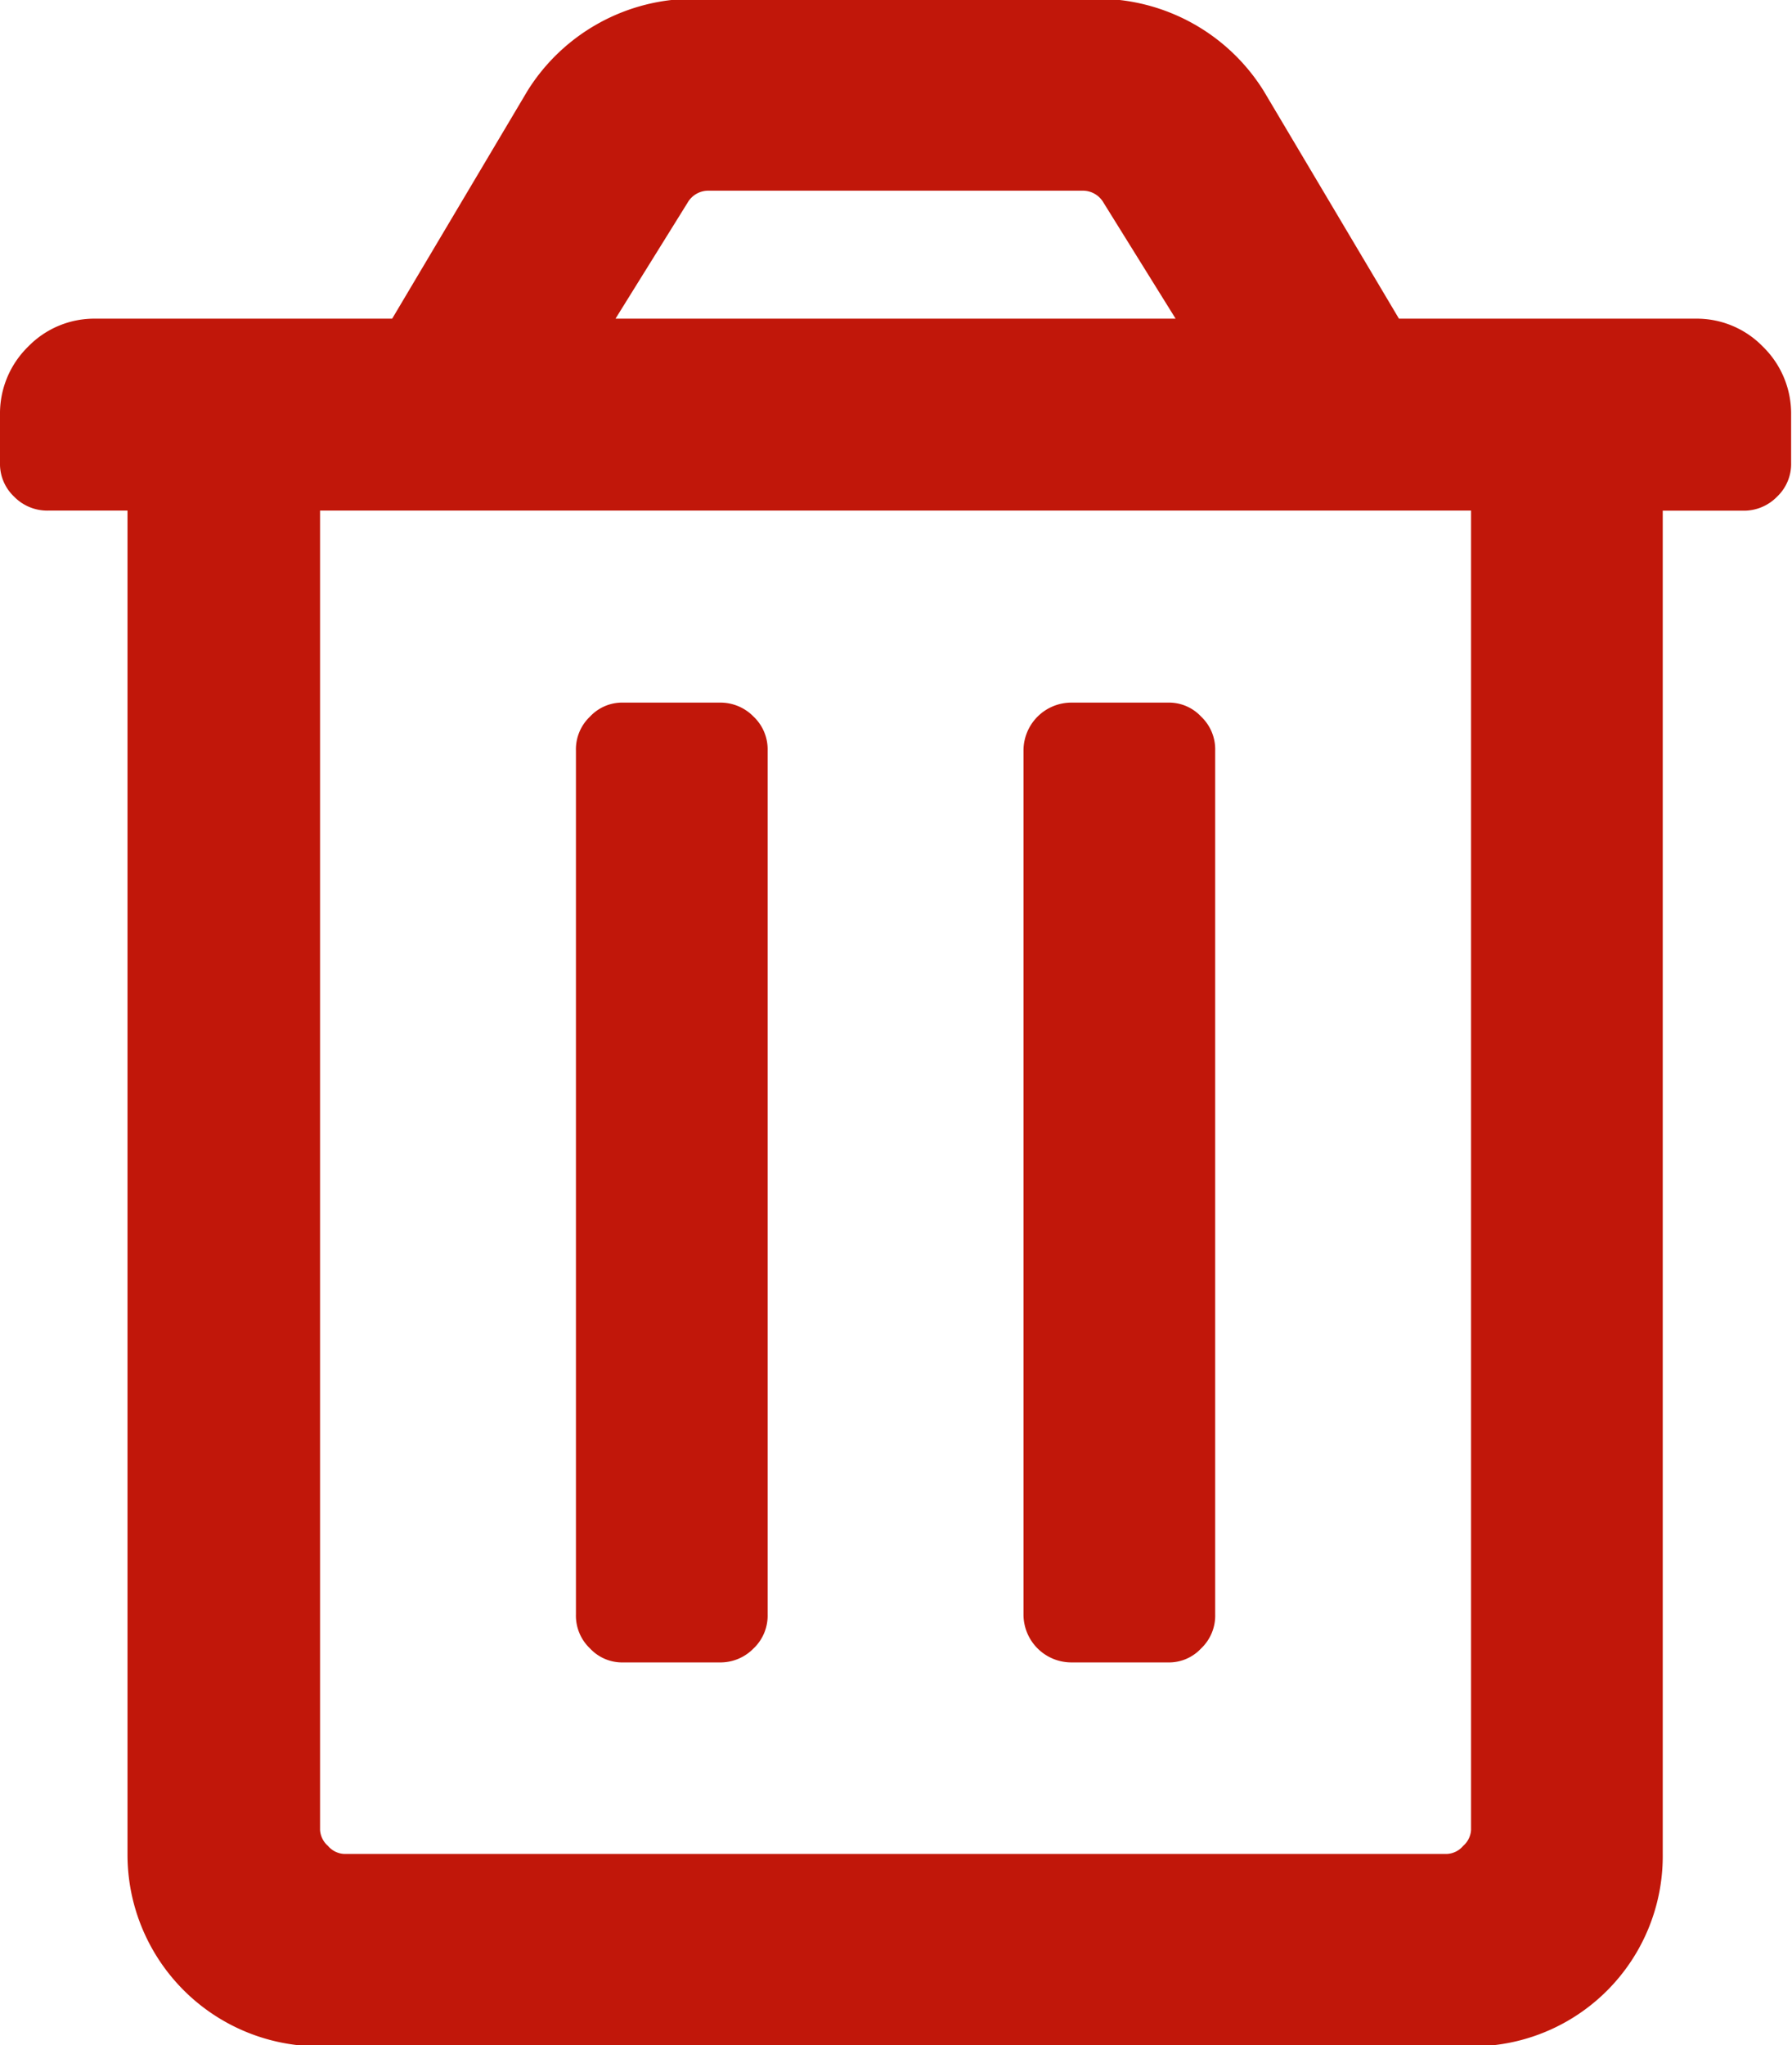<svg xmlns="http://www.w3.org/2000/svg" width="20.38" height="23.25" viewBox="0 0 20.38 23.25">
  <defs>
    <style>
      .cls-1 {
        fill: #c1170a;
        fill-rule: evenodd;
      }
    </style>
  </defs>
  <path id="trash-alt_copy_2" data-name="trash-alt copy 2" class="cls-1" d="M1423.73,783.127a0.512,0.512,0,0,0-.16-0.386,0.527,0.527,0,0,0-.39-0.159h-1.09a0.5,0.5,0,0,0-.38.159,0.512,0.512,0,0,0-.16.386v9.821a0.513,0.513,0,0,0,.16.387,0.5,0.5,0,0,0,.38.159h1.09a0.527,0.527,0,0,0,.39-0.159,0.513,0.513,0,0,0,.16-0.387v-9.821Zm4.55-.545a0.5,0.5,0,0,1,.38.159,0.512,0.512,0,0,1,.16.386v9.821a0.513,0.513,0,0,1-.16.387,0.5,0.5,0,0,1-.38.159h-1.09a0.545,0.545,0,0,1-.55-0.546v-9.821a0.545,0.545,0,0,1,.55-0.545h1.09Zm6-4.365h-3.37l-1.54-2.592a2.225,2.225,0,0,0-1.91-1.045h-4.55a2.225,2.225,0,0,0-1.91,1.045l-1.54,2.592h-3.37a1.048,1.048,0,0,0-.77.318,1.062,1.062,0,0,0-.32.773v0.546a0.512,0.512,0,0,0,.16.386,0.527,0.527,0,0,0,.39.159h0.9v15.277a2.18,2.18,0,0,0,2.19,2.183h13.09a2.163,2.163,0,0,0,2.18-2.183V780.4h0.91a0.527,0.527,0,0,0,.39-0.159,0.512,0.512,0,0,0,.16-0.386v-0.546a1.062,1.062,0,0,0-.32-0.773A1.048,1.048,0,0,0,1434.28,778.217Zm-12.28,0,0.82-1.319a0.271,0.271,0,0,1,.23-0.136h4.27a0.271,0.271,0,0,1,.23.136l0.82,1.319H1422Zm9.73,2.182v15a0.261,0.261,0,0,1-.09.181,0.257,0.257,0,0,1-.18.091h-12.55a0.257,0.257,0,0,1-.18-0.091,0.261,0.261,0,0,1-.09-0.181v-15h13.09Z" transform="translate(-1415 -774.594)"/>
</svg>

